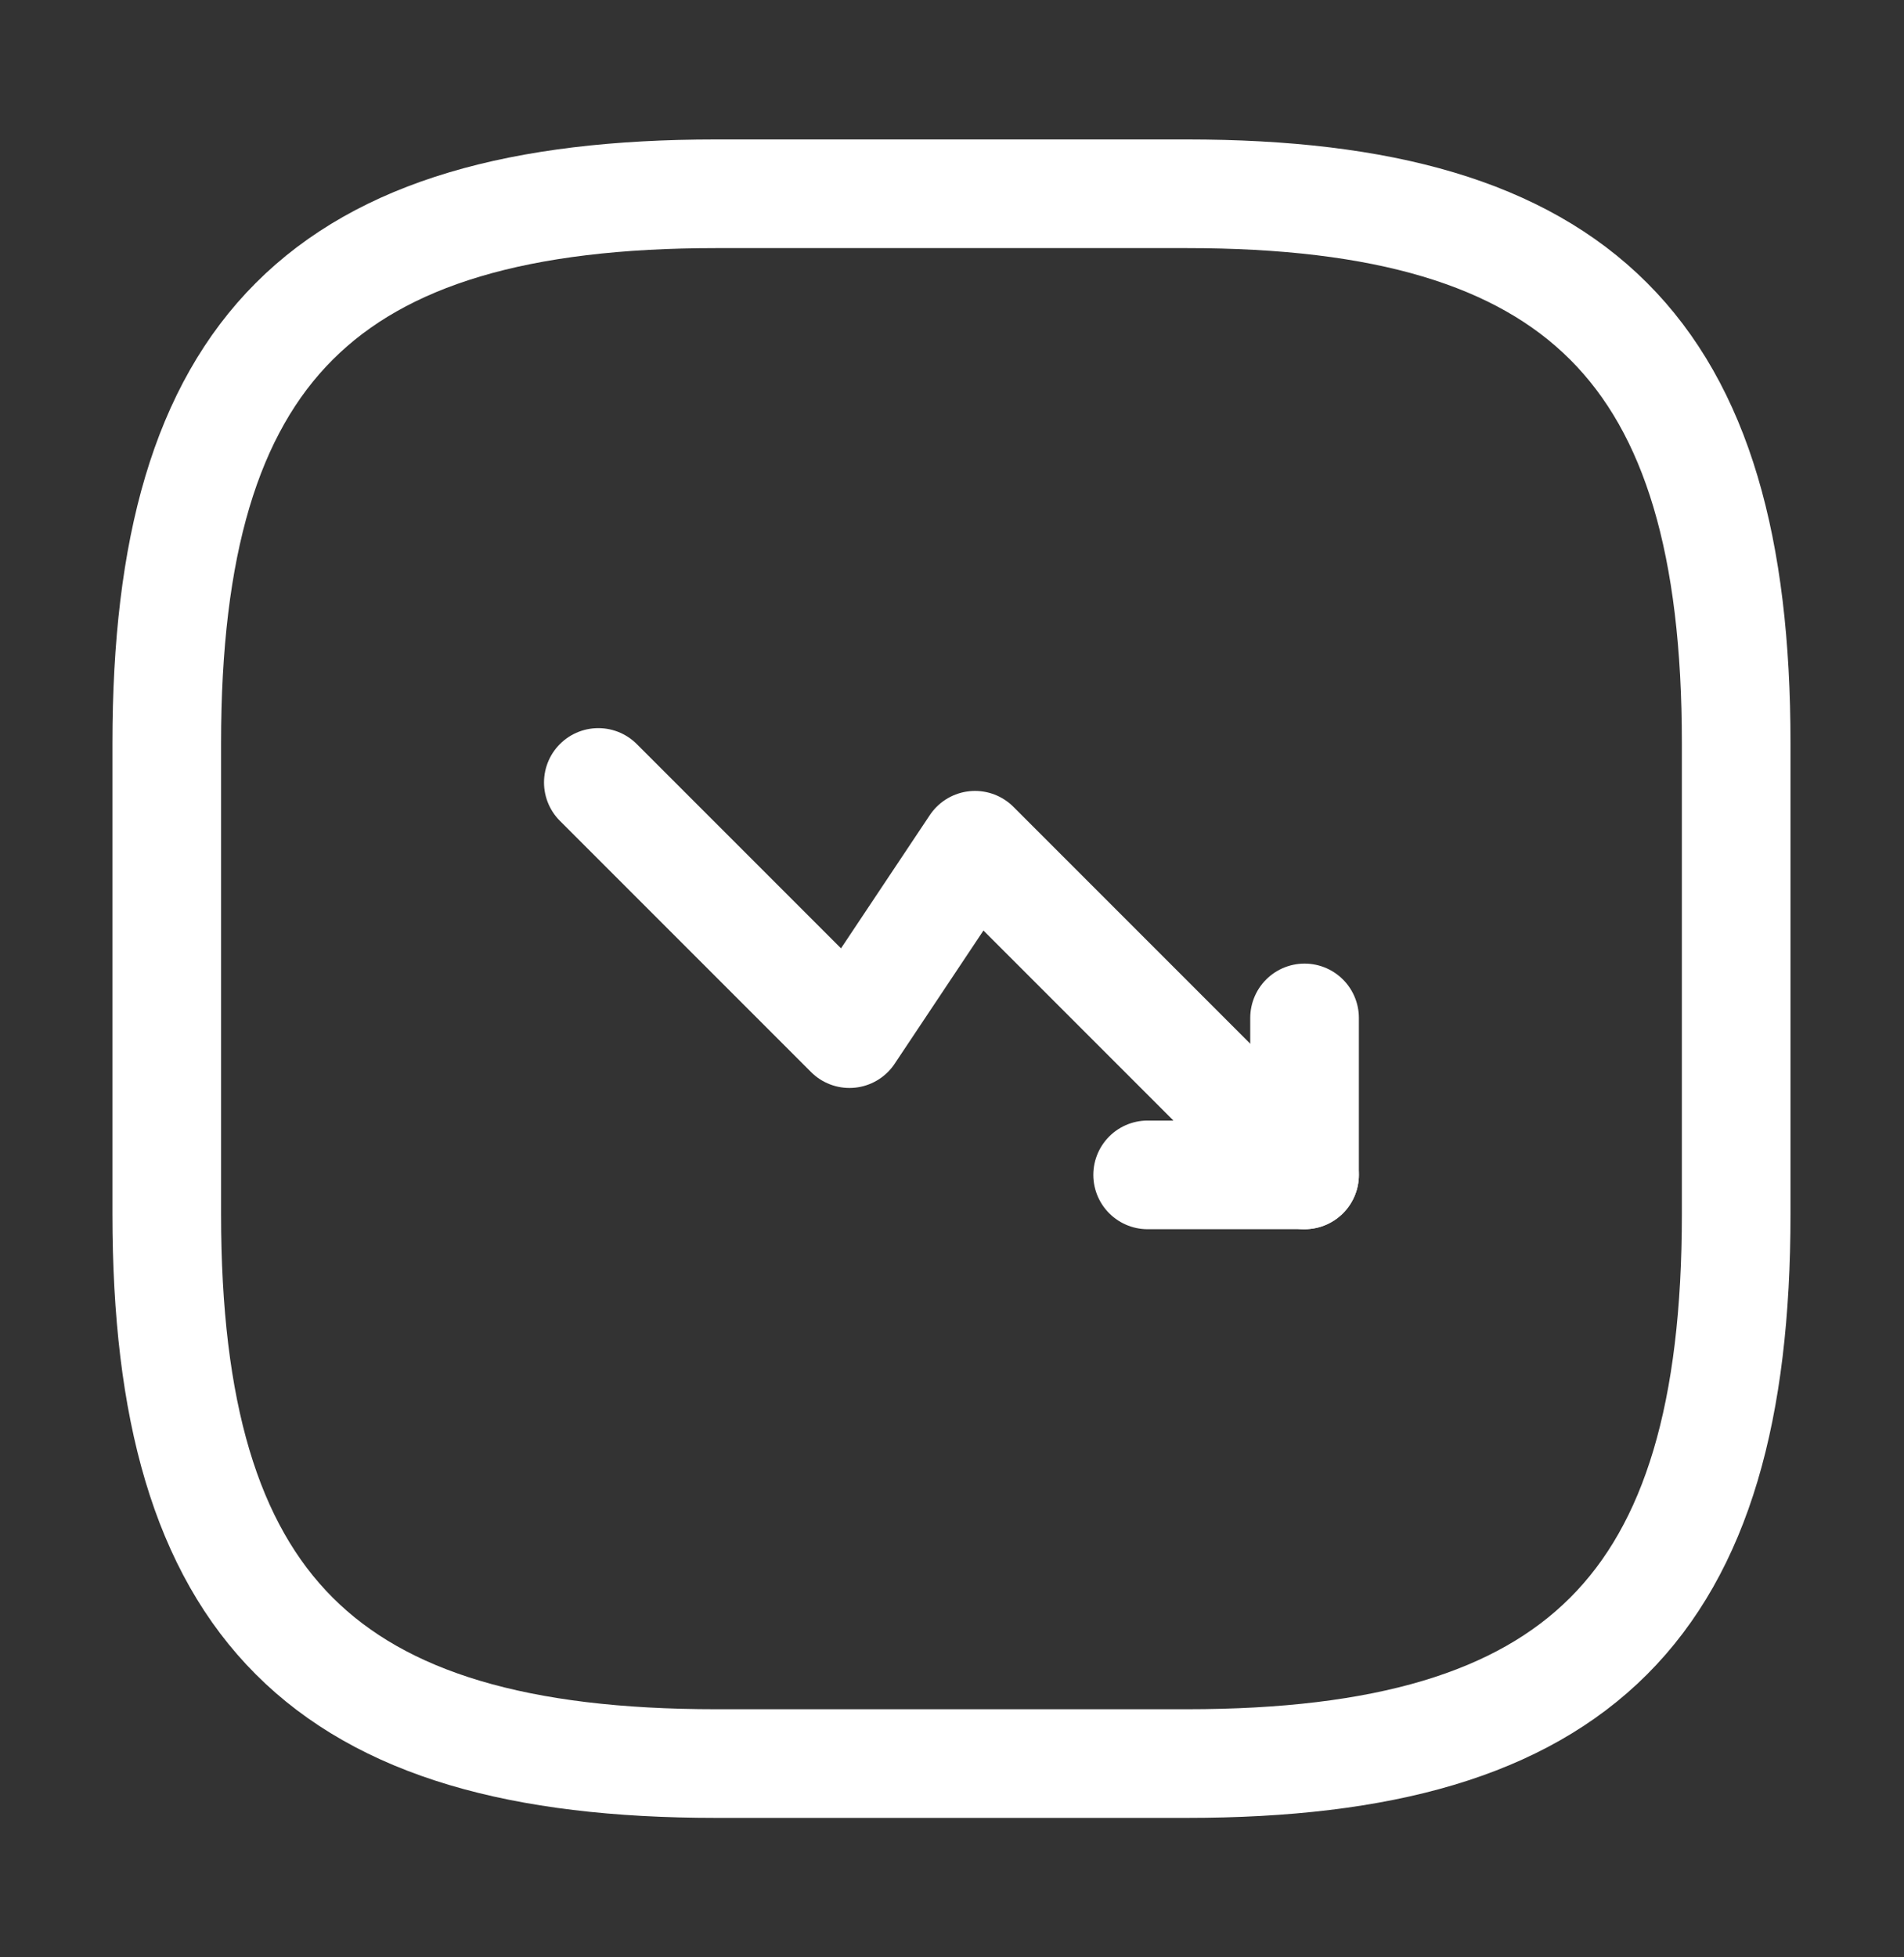 <svg width="36" height="37" viewBox="0 0 36 37" fill="none" xmlns="http://www.w3.org/2000/svg">
<rect x="0" y="0" width="36" height="37" fill="#333333" stroke="none"/>
<path d="M24.666 22.209L18.435 15.978L16.061 19.539L11.313 14.791" stroke="white" stroke-width="2.054" stroke-linecap="round" stroke-linejoin="round"/>
<path d="M21.699 22.209H24.666V19.242" stroke="white" stroke-width="2.054" stroke-linecap="round" stroke-linejoin="round"/>
<path d="M13.539 33.337H22.441C29.859 33.337 32.827 30.369 32.827 22.951V14.049C32.827 6.63 29.859 3.663 22.441 3.663H13.539C6.12 3.663 3.153 6.63 3.153 14.049V22.951C3.153 30.369 6.12 33.337 13.539 33.337Z" stroke="white" stroke-width="2.054" stroke-linecap="round" stroke-linejoin="round"/>
</svg>
